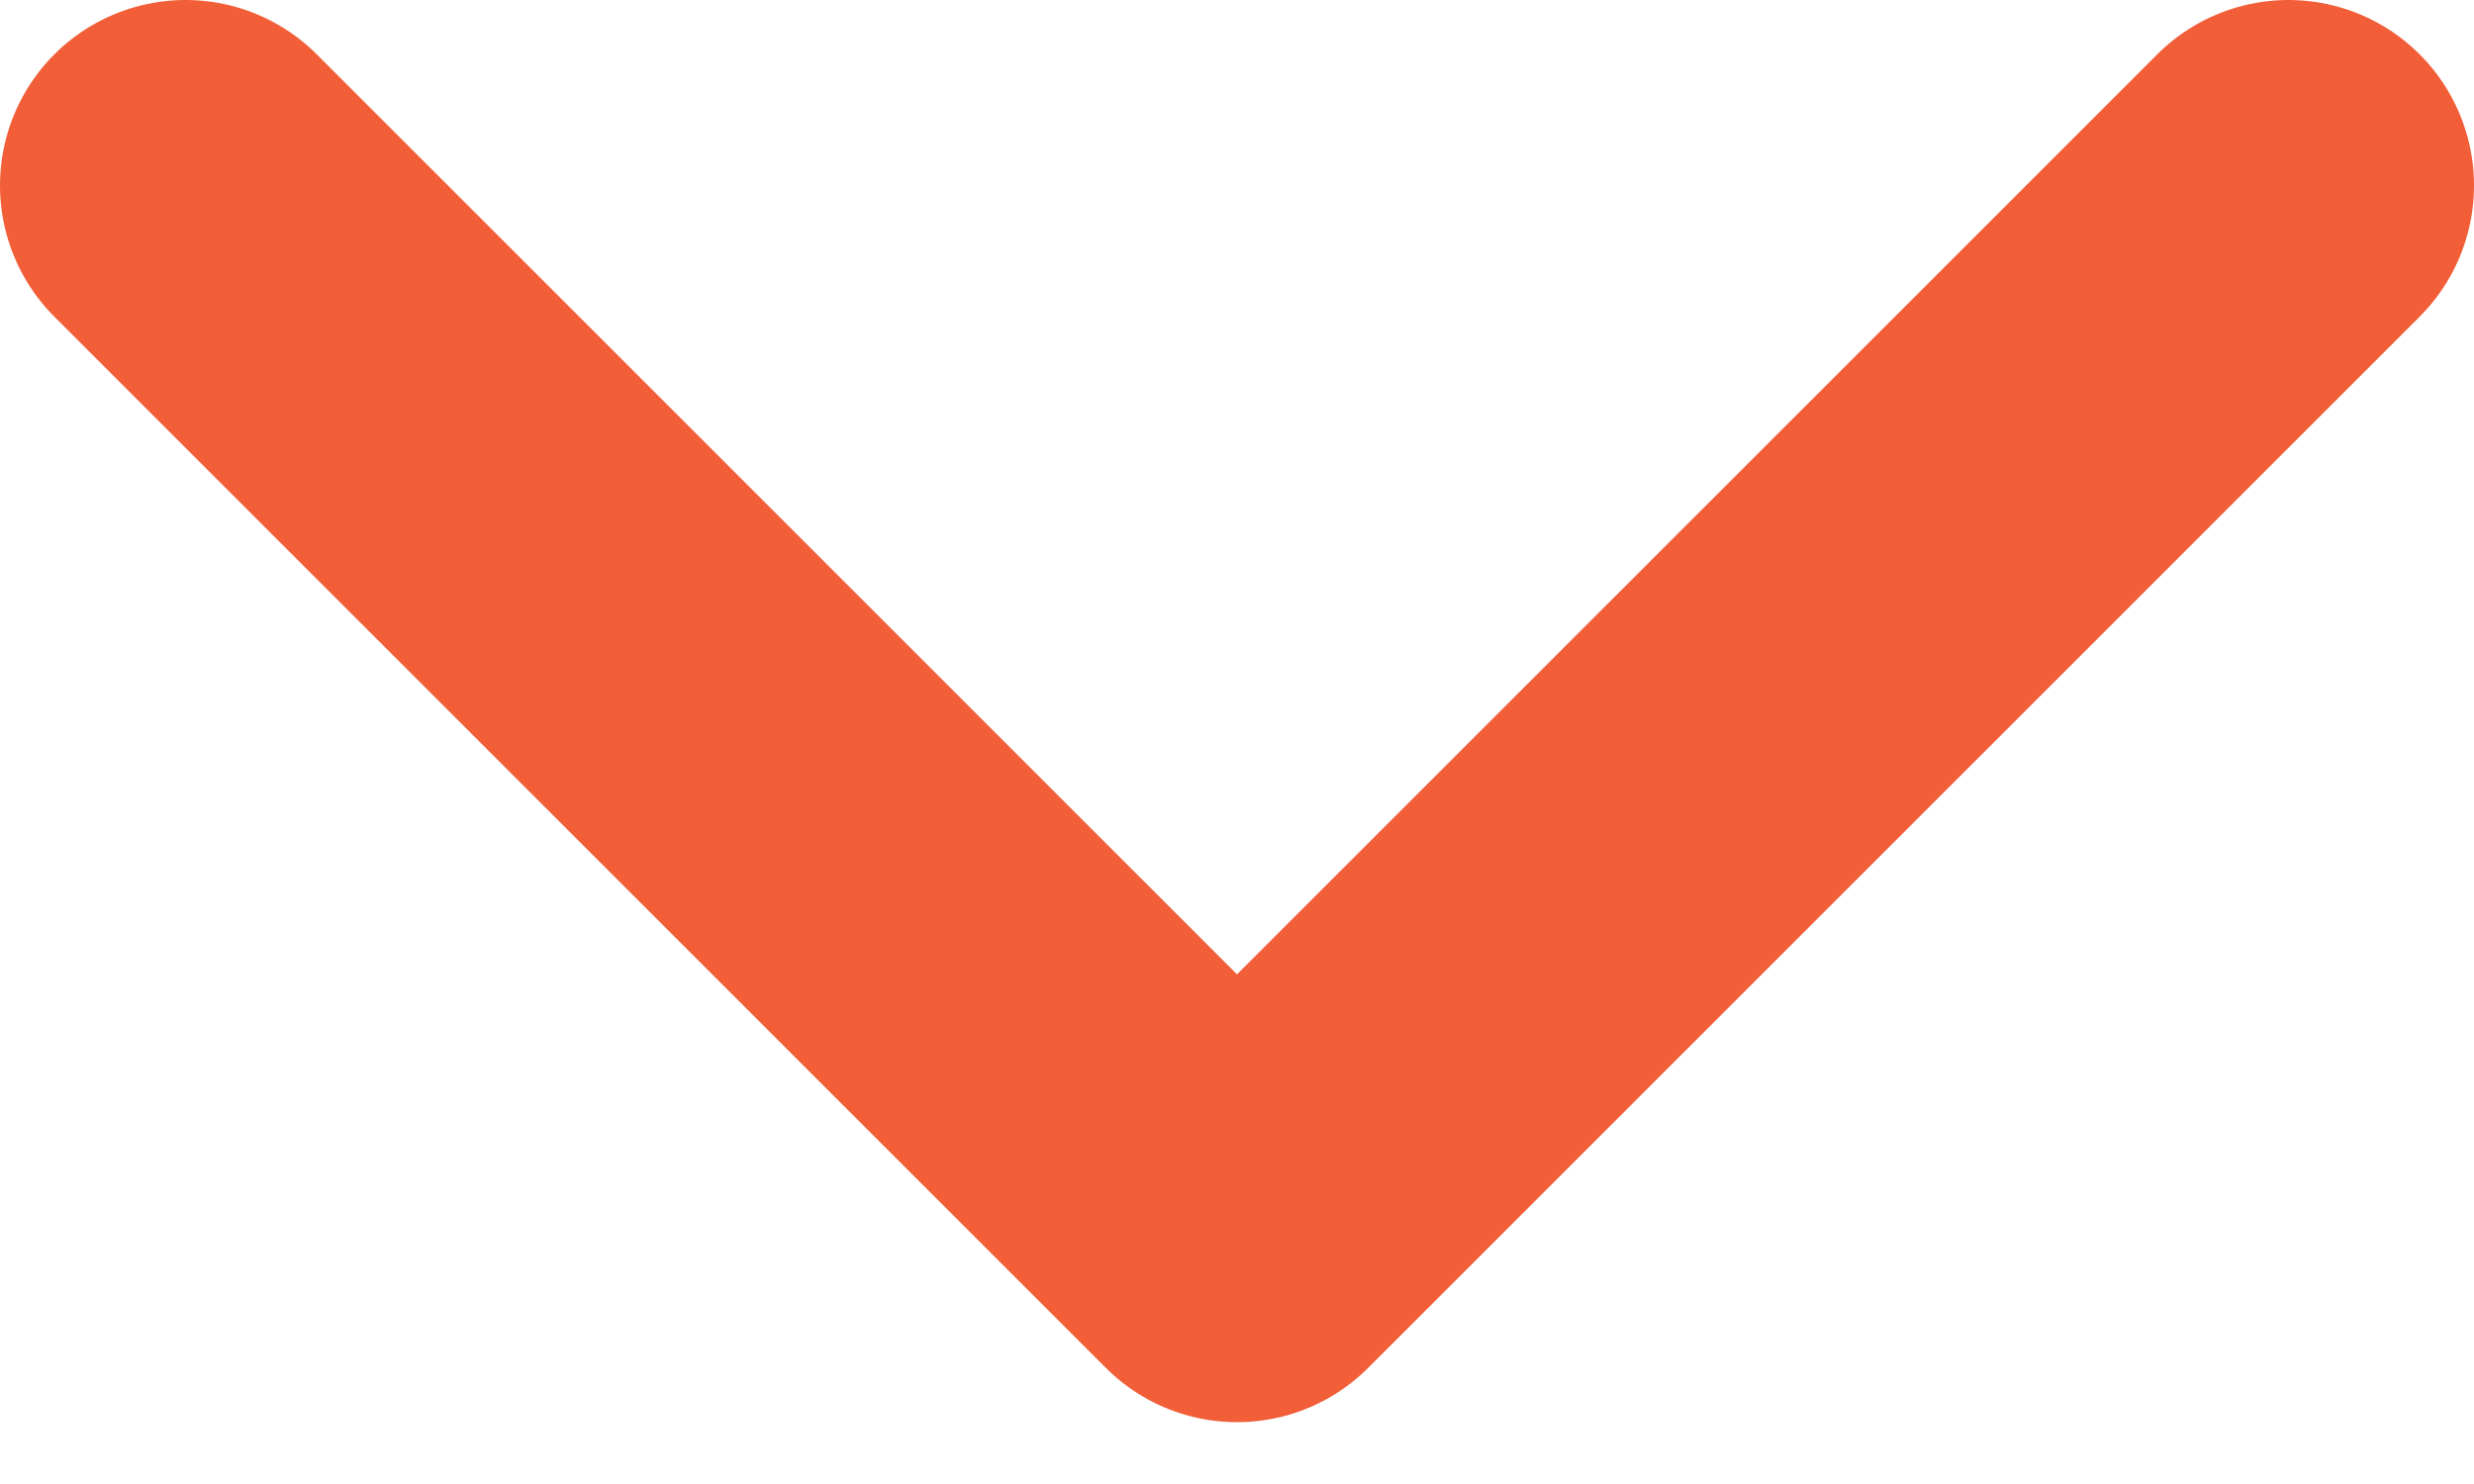 <svg width="10" height="6" viewBox="0 0 10 6" fill="none" xmlns="http://www.w3.org/2000/svg">
<path d="M0.75 0.75L5 5L0.75 0.75ZM5 5L9.25 0.75L5 5Z" fill="#D9D9D9"/>
<path d="M0.75 0.75L5 5L9.25 0.75" stroke="#F15E38" stroke-width="1.5" stroke-linecap="round" stroke-linejoin="round"/>
</svg>
